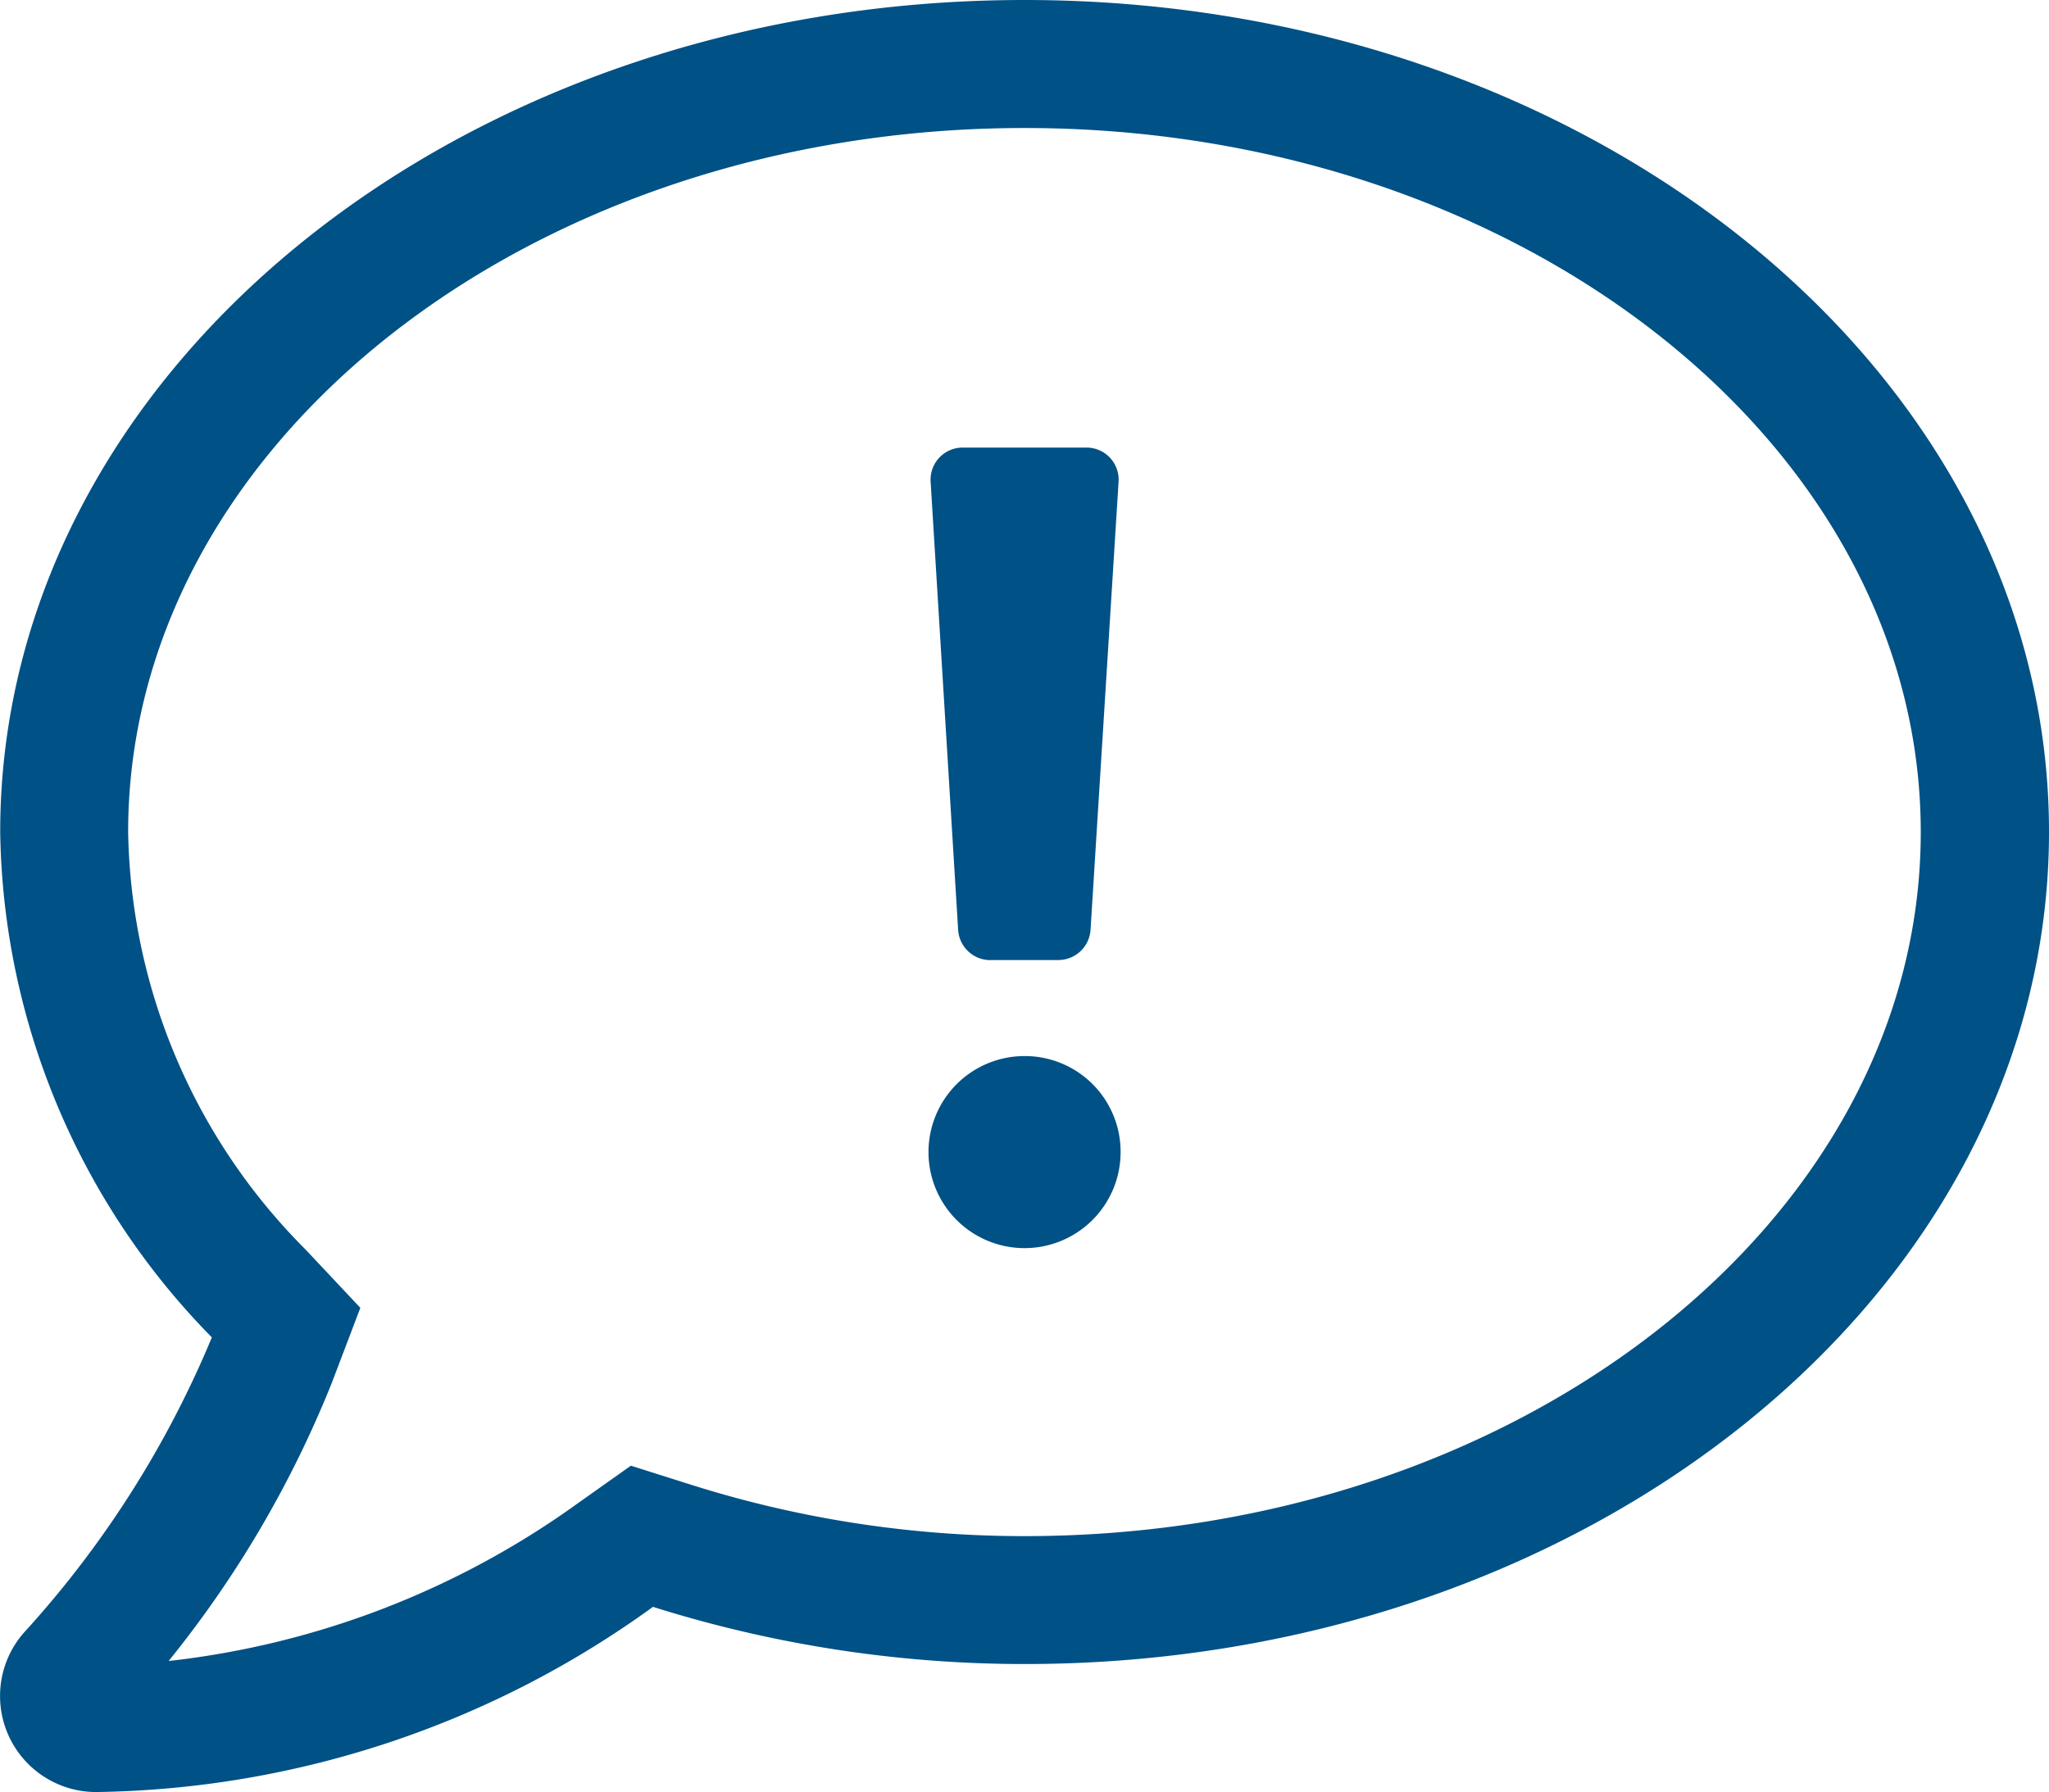 <svg xmlns="http://www.w3.org/2000/svg" width="20.243" height="17.711" viewBox="0 0 20.243 17.711">
    <path id="prefix__comment-exclamation" d="M10.056 42.436a.949.949 0 1 0 .949.949.946.946 0 0 0-.949-.949zm-.336-.949h.672a.319.319 0 0 0 .316-.3l.277-4.428a.317.317 0 0 0-.316-.336H9.444a.317.317 0 0 0-.316.336l.272 4.432a.319.319 0 0 0 .32.297zM10.056 32c-5.59 0-10.12 3.68-10.12 8.223a7.267 7.267 0 0 0 2.091 4.993 10.032 10.032 0 0 1-1.834 2.893.949.949 0 0 0 .692 1.6 9.592 9.592 0 0 0 5.5-1.83 12.209 12.209 0 0 0 3.672.565c5.59 0 10.12-3.68 10.12-8.223S15.646 32 10.056 32zm0 15.18a10.9 10.9 0 0 1-3.289-.506l-.6-.19-.514.364A8.53 8.53 0 0 1 1.6 48.414a10.665 10.665 0 0 0 1.613-2.751l.281-.739-.542-.577A5.975 5.975 0 0 1 1.2 40.223c0-3.835 3.973-6.958 8.855-6.958s8.855 3.123 8.855 6.958-3.972 6.957-8.854 6.957z" transform="translate(.066 -32)" style="fill:
#005186"/>
</svg>
